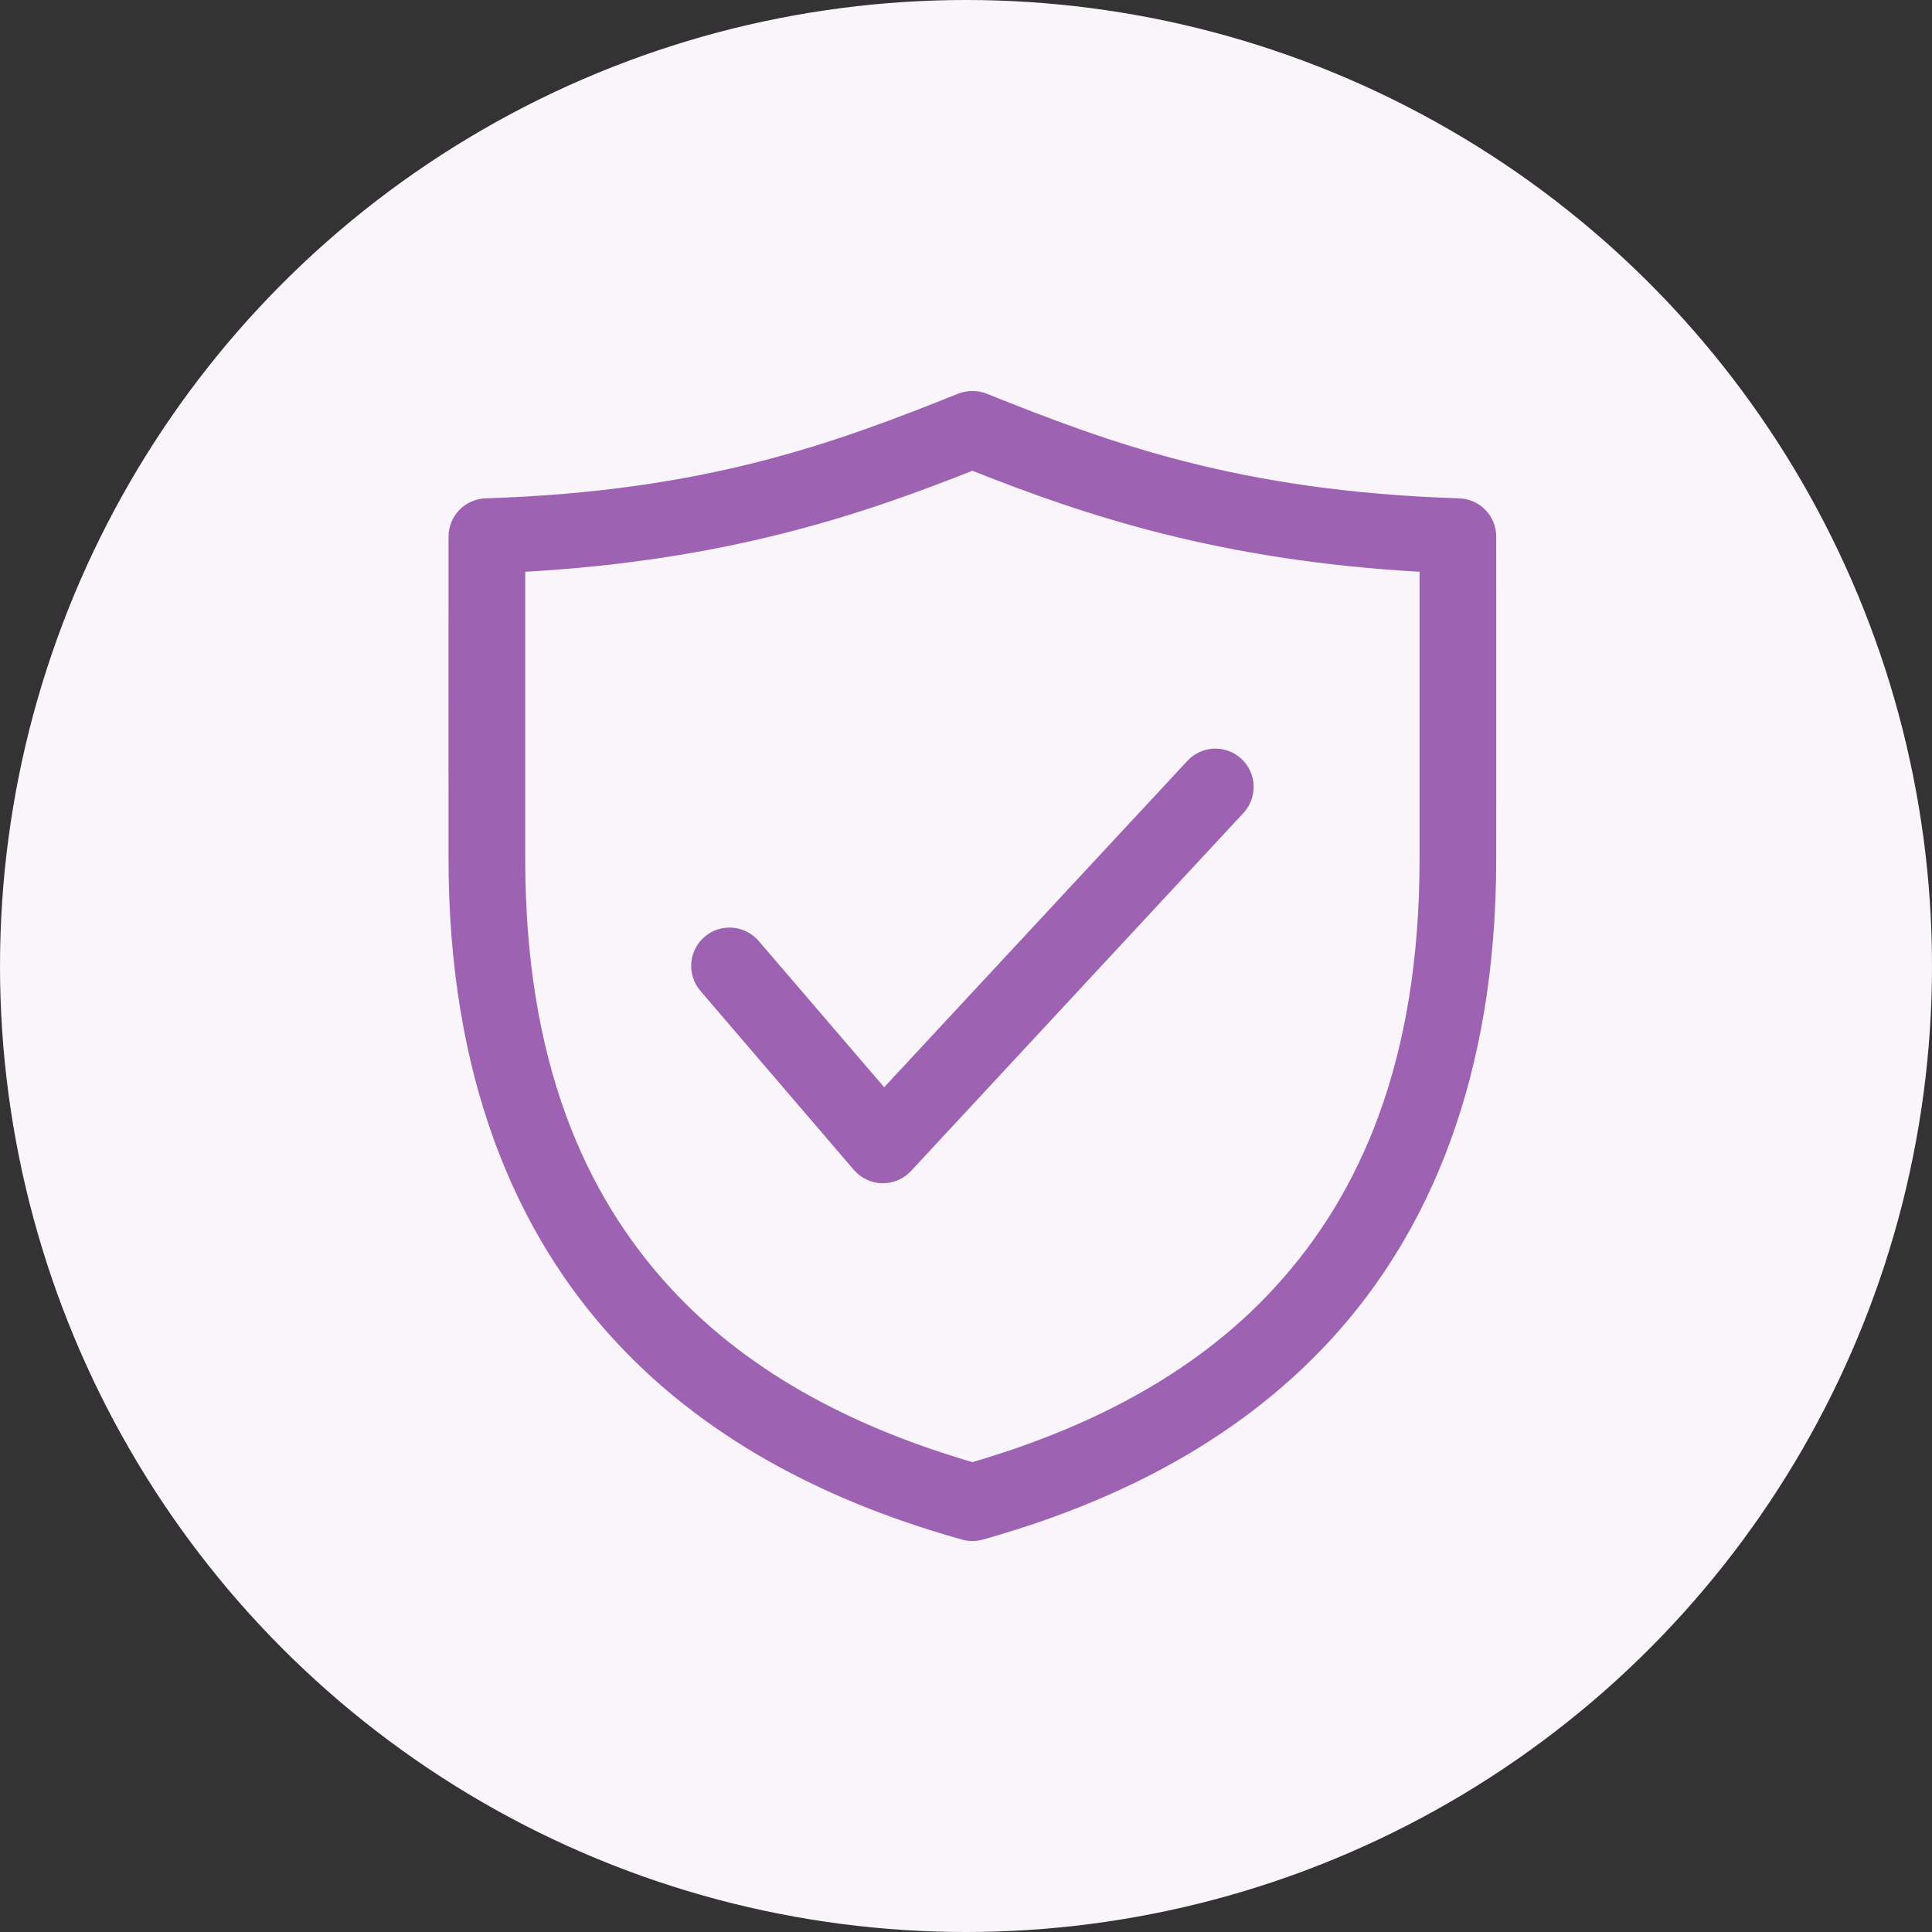<svg width="56" height="56" viewBox="0 0 56 56" fill="none" xmlns="http://www.w3.org/2000/svg">
<rect x="0" y="0" width="56" height="56" fill="#333333" stroke="none"/>
<circle cx="28" cy="28" r="28" fill="#F9F5FA"/>
<path d="M28.058 11.342C27.959 11.352 27.862 11.376 27.769 11.412C24.22 12.833 20.468 14.241 14.078 14.444C13.789 14.453 13.515 14.574 13.315 14.781C13.114 14.989 13.001 15.266 13.001 15.555C12.998 16.791 13.001 23.757 13.001 24.894C13.002 31.204 14.933 35.715 17.793 38.828C20.652 41.94 24.369 43.64 27.884 44.626C28.081 44.681 28.29 44.681 28.486 44.626C32.002 43.64 35.718 41.94 38.578 38.828C41.437 35.715 43.369 31.204 43.369 24.894C43.369 23.757 43.372 16.791 43.369 15.555C43.369 15.266 43.257 14.989 43.056 14.781C42.855 14.574 42.582 14.453 42.293 14.444C35.903 14.241 32.151 12.833 28.602 11.412C28.43 11.344 28.242 11.32 28.058 11.342H28.058ZM28.185 13.645C31.47 14.949 35.354 16.244 41.147 16.573C41.148 18.643 41.147 23.876 41.147 24.894C41.147 30.76 39.426 34.623 36.946 37.323C34.542 39.939 31.353 41.454 28.185 42.38C25.017 41.454 21.828 39.939 19.425 37.323C16.945 34.623 15.224 30.76 15.224 24.894C15.224 23.876 15.222 18.643 15.224 16.573C21.017 16.244 24.901 14.949 28.185 13.645ZM35.164 21.7V21.7C34.876 21.718 34.606 21.846 34.412 22.059L25.628 31.514L21.994 27.278C21.803 27.053 21.529 26.913 21.235 26.889C20.94 26.866 20.648 26.961 20.423 27.153C20.198 27.345 20.06 27.619 20.037 27.914C20.015 28.209 20.111 28.501 20.305 28.725L24.749 33.91H24.749C24.954 34.149 25.253 34.29 25.568 34.297C25.884 34.303 26.188 34.175 26.404 33.944L36.032 23.575C36.238 23.358 36.348 23.068 36.338 22.77C36.327 22.471 36.197 22.189 35.976 21.988C35.755 21.787 35.463 21.683 35.165 21.7L35.164 21.7Z" fill="#9E62B3"/>
</svg>
